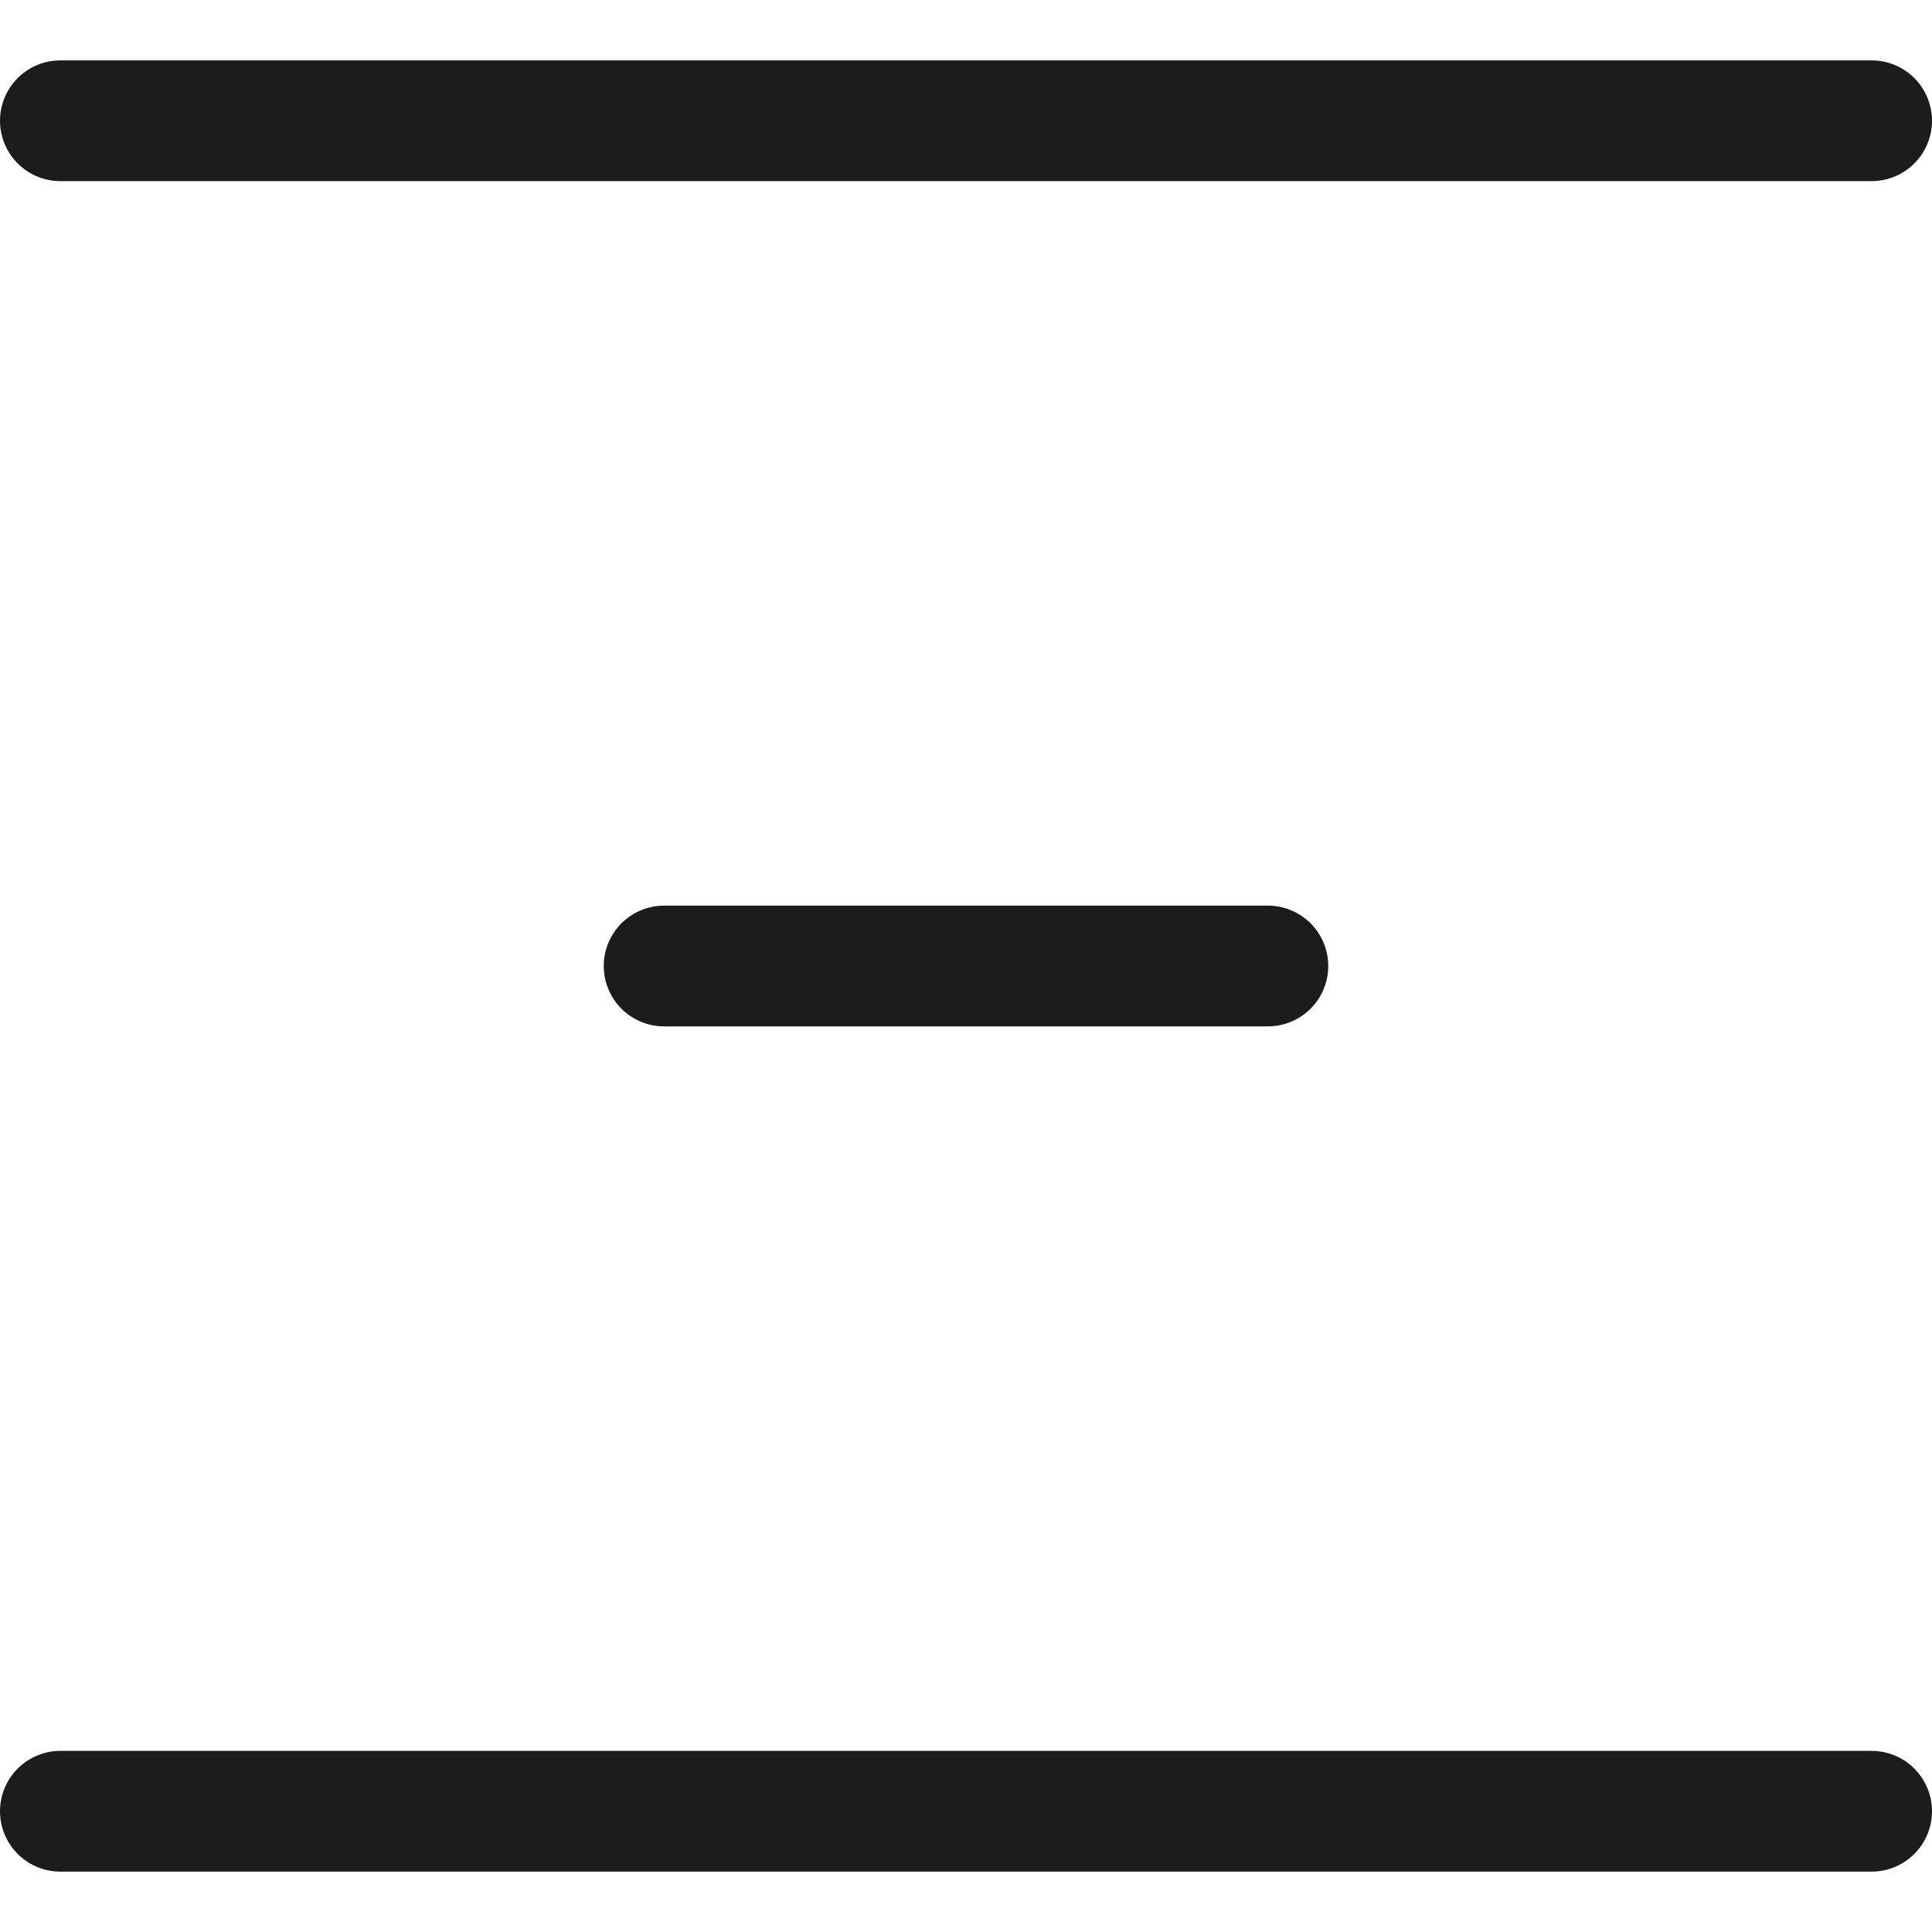 <svg width="32" height="32" viewBox="0 0 32 32" fill="none" xmlns="http://www.w3.org/2000/svg">
<path d="M1 2H31" stroke="#1C1C1C" stroke-width="2" stroke-linecap="round"/>
<path d="M11 16H21" stroke="#1C1C1C" stroke-width="2" stroke-linecap="round"/>
<path d="M1 30H31" stroke="#1C1C1C" stroke-width="2" stroke-linecap="round"/>
</svg>
